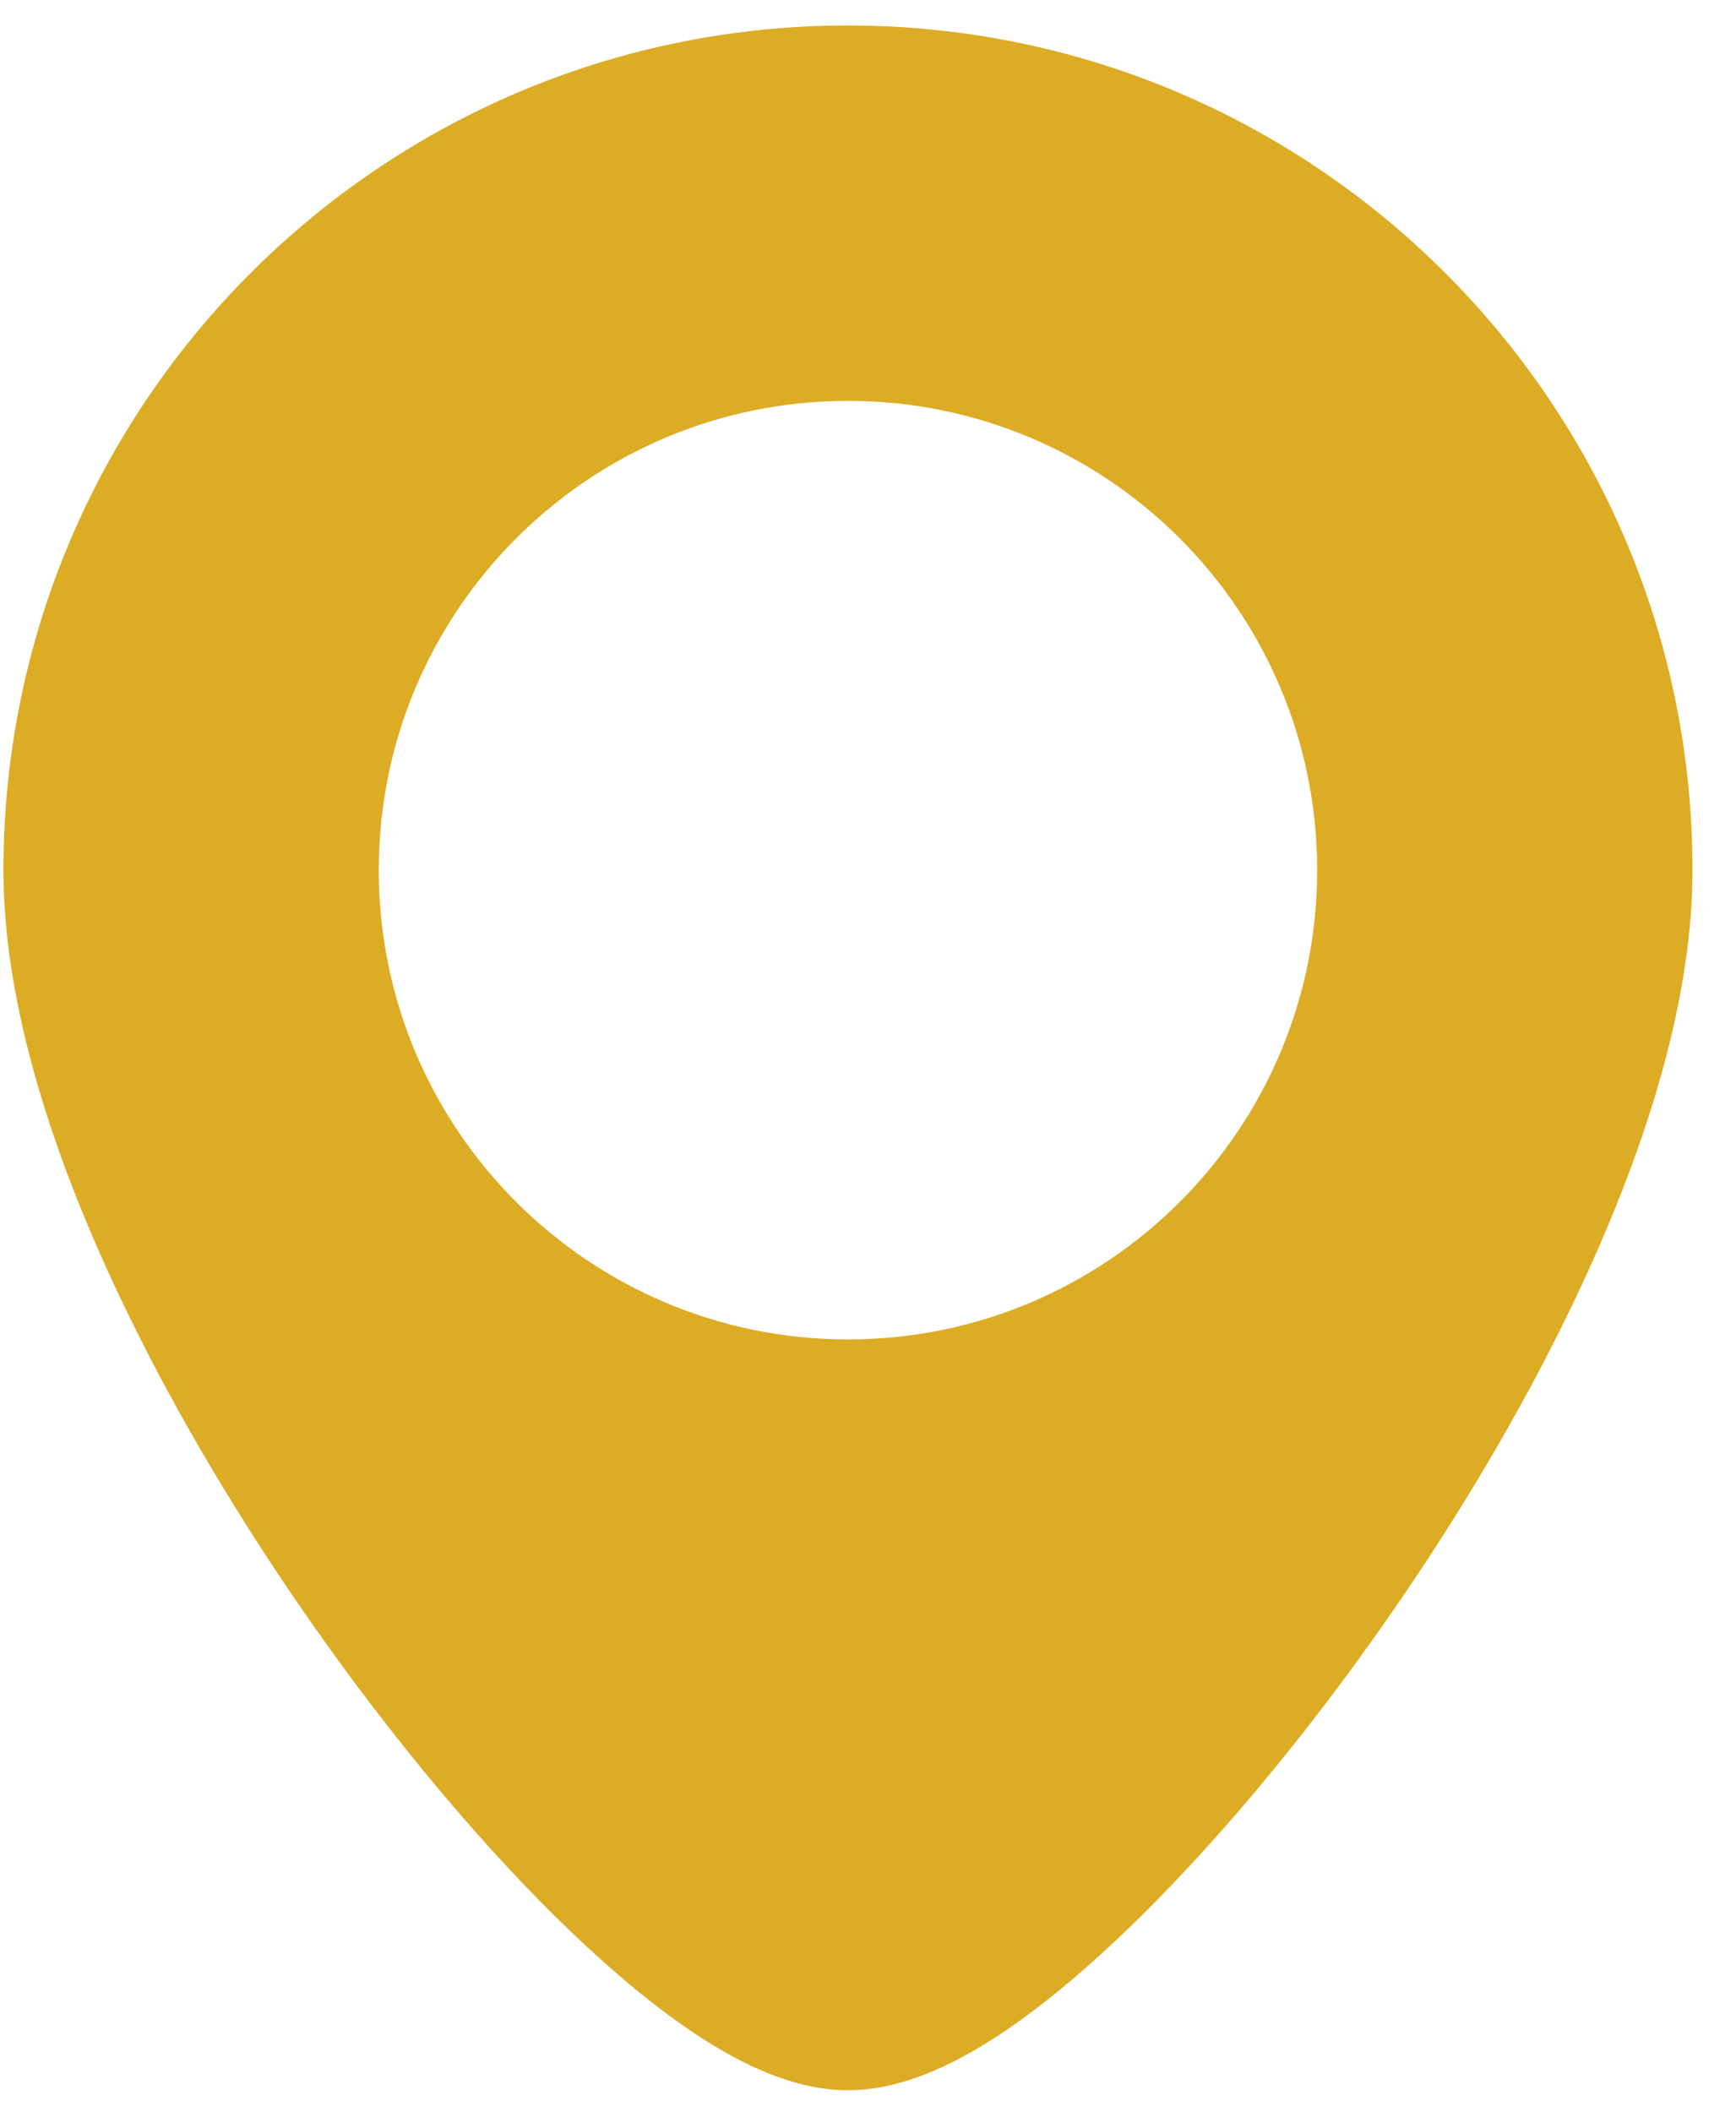 <svg width="37" height="45" viewBox="0 0 37 45" fill="none" xmlns="http://www.w3.org/2000/svg">
<path fill-rule="evenodd" clip-rule="evenodd" d="M18.073 0.543C8.132 0.543 0.073 8.602 0.073 18.543C0.073 21.155 0.945 24.056 2.184 26.835C3.437 29.645 5.135 32.486 6.946 35.02C8.756 37.551 10.719 39.832 12.528 41.504C13.431 42.338 14.336 43.059 15.199 43.584C16.008 44.075 17.018 44.543 18.073 44.543C19.128 44.543 20.139 44.075 20.948 43.584C21.811 43.059 22.716 42.338 23.618 41.504C25.428 39.832 27.391 37.551 29.2 35.02C31.012 32.486 32.71 29.645 33.962 26.835C35.201 24.056 36.073 21.155 36.073 18.543C36.073 8.602 28.014 0.543 18.073 0.543ZM18.073 8.543C12.55 8.543 8.073 13.02 8.073 18.543C8.073 24.066 12.55 28.543 18.073 28.543C23.596 28.543 28.073 24.066 28.073 18.543C28.073 13.02 23.596 8.543 18.073 8.543Z" fill="#DDAC25"/>
</svg>
